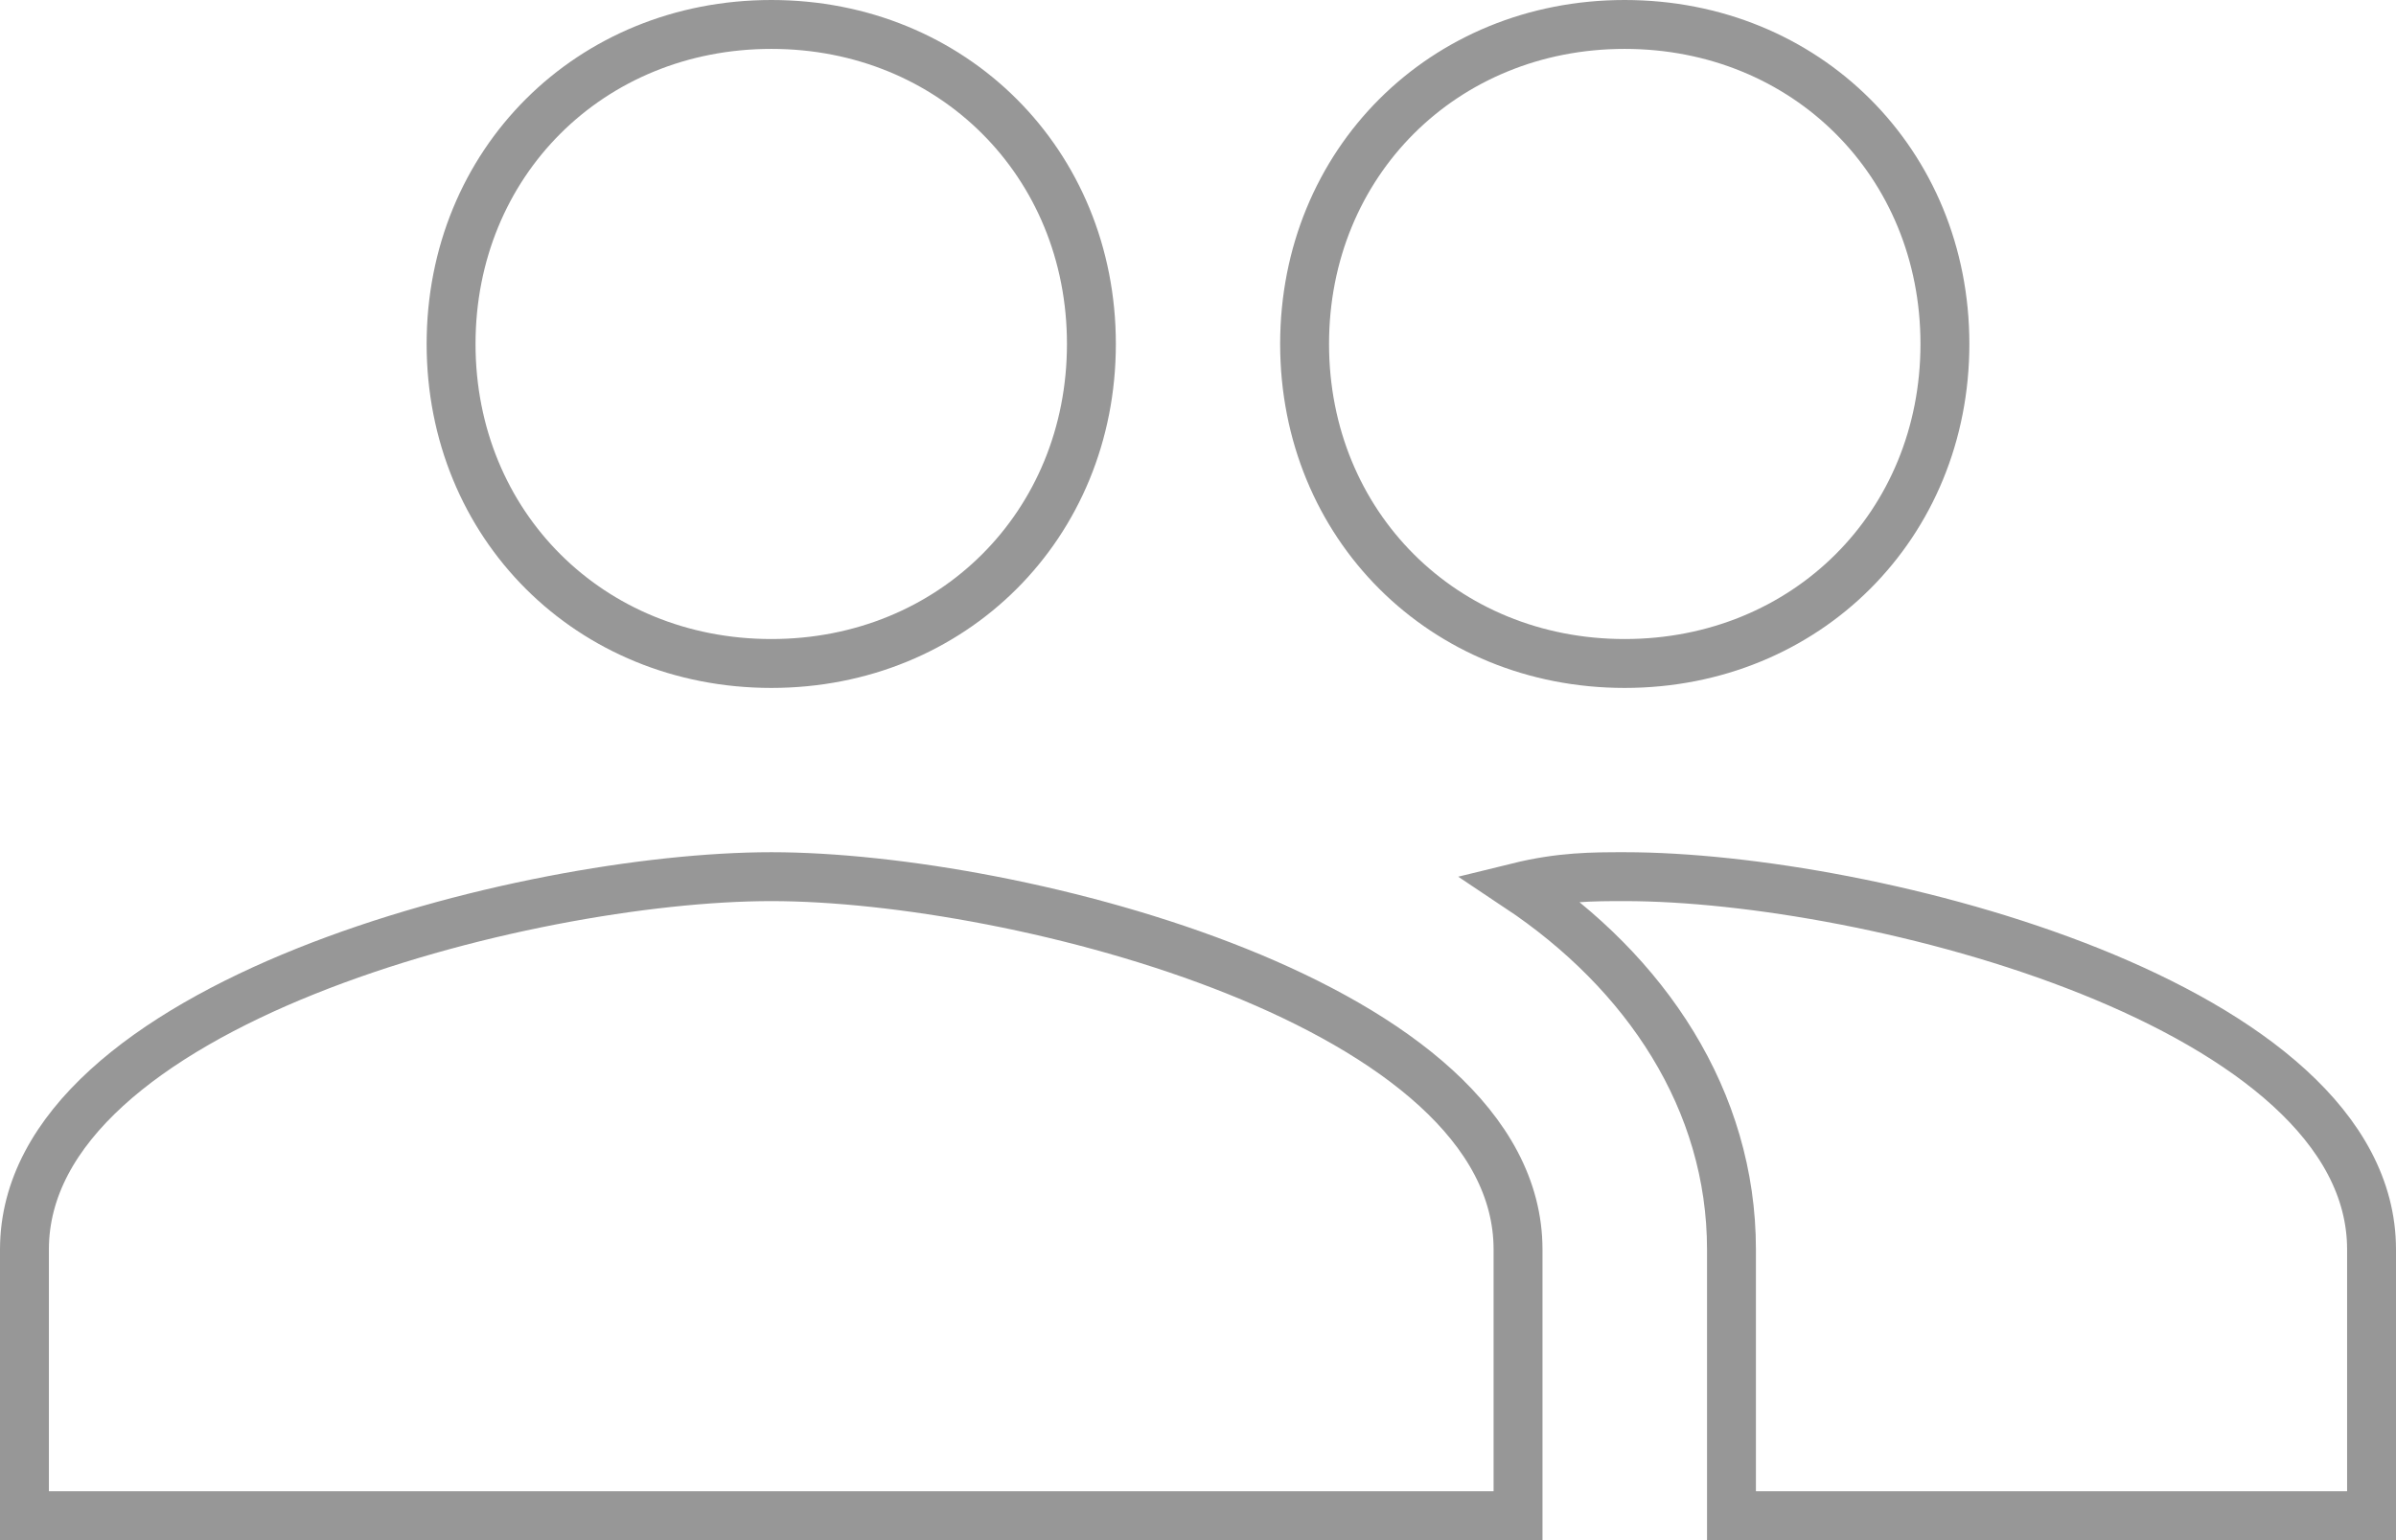 <svg xmlns="http://www.w3.org/2000/svg" width="98" height="63" viewBox="0 0 98 63" version="1.1">
  <title>
    group-icon-stroke
  </title>
  <g id="Page-1" stroke="none" stroke-width="1" fill="none" fill-rule="evenodd">
    <g id="Events-page" transform="translate(-473, -1123)" stroke="#979797" stroke-width="2">
      <g id="event-golf-lads" transform="translate(21, 940)">
        <g id="group-icon-stroke" transform="translate(453, 184)">
          <path d="M65.45 26.14C72.87 26.14 78.55 20.48 78.55 13.07 78.55 5.66 72.87 0 65.45 0 58.04 0 52.36 5.66 52.36 13.07 52.36 20.48 58.04 26.14 65.45 26.14L65.45 26.14ZM30.55 26.14C37.96 26.14 43.64 20.48 43.64 13.07 43.64 5.66 37.96 0 30.55 0 23.13 0 17.45 5.66 17.45 13.07 17.45 20.48 23.13 26.14 30.55 26.14L30.55 26.14ZM30.55 34.86C20.51 34.86 0 40.09 0 50.11L0 61 61.09 61 61.09 50.11C61.09 40.09 40.58 34.86 30.55 34.86L30.55 34.86ZM65.45 34.86C64.15 34.86 62.84 34.86 61.09 35.29 66.33 38.78 69.82 44.01 69.82 50.11L69.82 61 96 61 96 50.11C96 40.09 75.49 34.86 65.45 34.86L65.45 34.86Z" id="Shape"/>
        </g>
      </g>
    </g>
  </g>
</svg>
